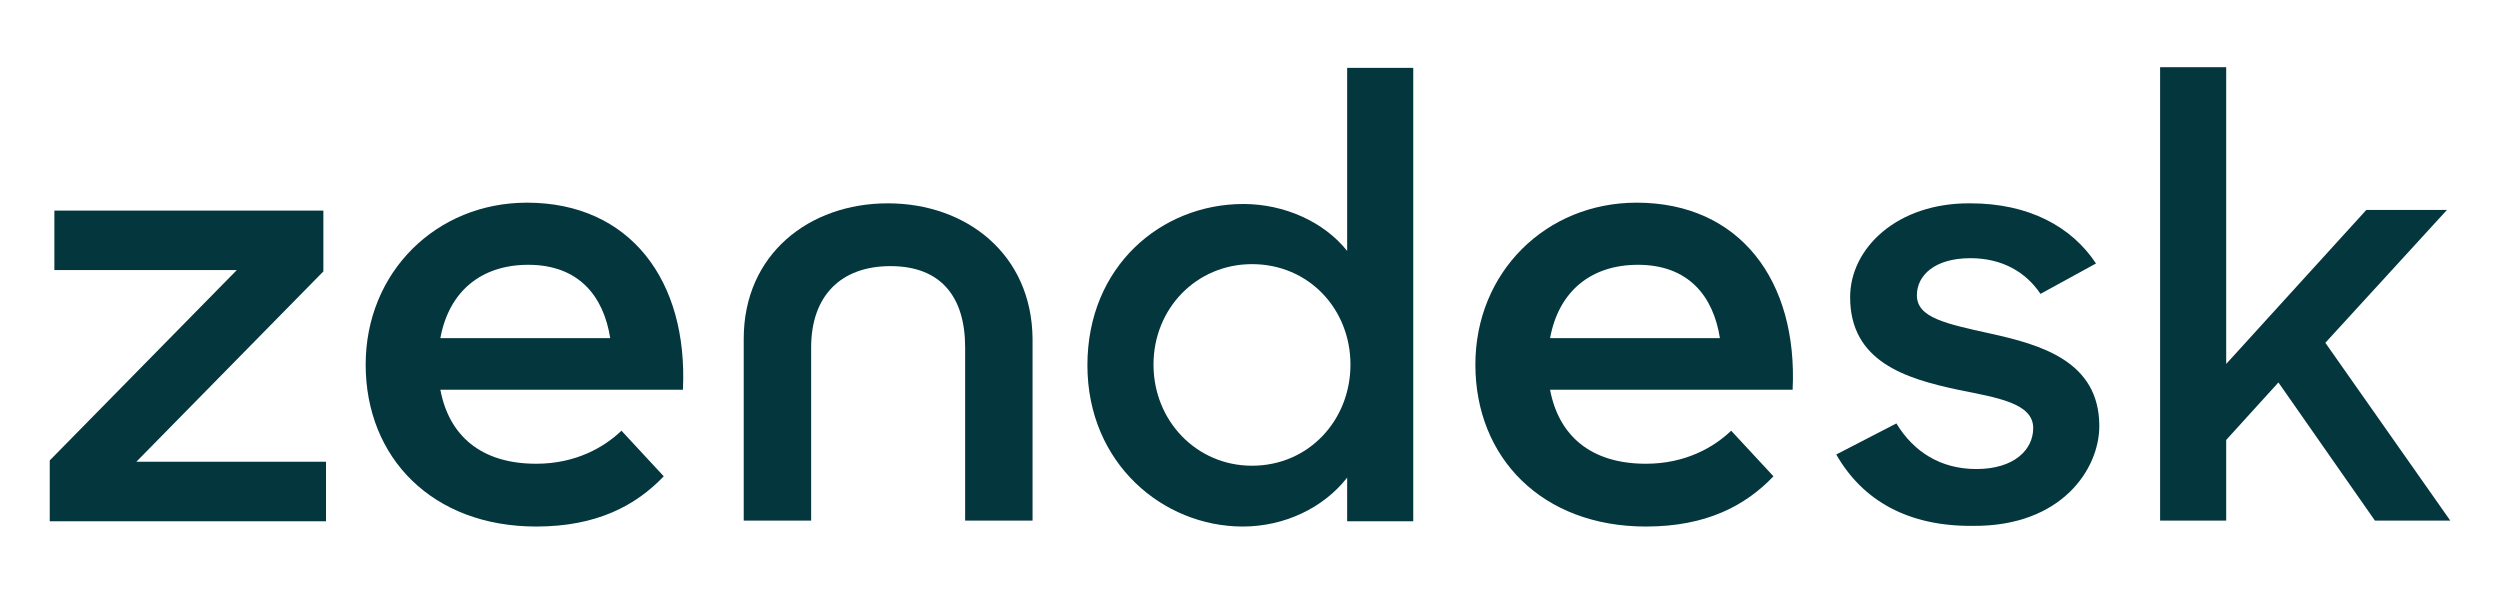 <svg xmlns="http://www.w3.org/2000/svg" viewBox="0 0 1256.452 298.387"><defs><style>.a{fill:#03363d;}.b{fill:none;}</style></defs><title>zendesk-logo-freelogovectors.net</title><path class="a" d="M838.971,483.874c19.93,0,34.214-8.304,42.85-16.609l21.259,22.92C889.129,504.8,869.531,515.43,838.971,515.43c-52.151,0-85.701-34.546-85.701-81.382,0-46.504,35.542-81.382,81.05-81.382,51.819,0,81.05,39.196,78.393,94.005H790.806c4.318,22.92,20.263,37.203,48.165,37.203m37.203-63.113c-3.322-21.259-15.944-36.871-41.189-36.871-23.584,0-39.861,13.287-44.179,36.871Z" transform="translate(-11.774 -250.806)"/><polygon class="a" points="25 231.406 119.005 135.741 27.325 135.741 27.325 105.845 162.52 105.845 162.52 136.405 68.515 232.071 163.848 232.071 163.848 261.966 25 261.966 25 231.406"/><path class="a" d="M281.253,483.874c19.93,0,34.214-8.304,42.85-16.609l21.259,22.92C331.411,504.8,311.813,515.43,281.253,515.43c-52.151,0-85.701-34.546-85.701-81.382,0-46.504,35.542-81.382,81.05-81.382,51.819,0,81.05,39.196,78.393,94.005H233.088c4.318,22.92,20.263,37.203,48.165,37.203m37.203-63.113c-3.322-21.259-15.944-36.871-41.189-36.871-23.584,0-39.861,13.287-44.179,36.871Z" transform="translate(-11.774 -250.806)"/><path class="a" d="M558.285,434.38c0-49.826,37.203-81.05,78.393-81.05,20.595,0,40.525,8.969,52.151,23.584V284.902h33.217V512.773H688.829V490.849C676.871,506.129,657.273,515.43,636.346,515.43c-39.861,0-78.061-31.556-78.061-81.05m132.205-.332c0-27.902-20.927-50.49-49.494-50.49-27.902,0-49.494,22.256-49.494,50.49s21.591,50.822,49.494,50.822c28.567,0,49.494-22.92,49.494-50.822" transform="translate(-11.774 -250.806)"/><path class="a" d="M934.637,479.223,964.865,463.611c8.637,14.283,22.256,22.92,40.193,22.92,18.934,0,28.567-9.633,28.567-20.595,0-12.623-18.27-15.28-37.868-19.266-26.574-5.647-54.144-14.283-54.144-46.504,0-24.581,23.584-47.501,60.455-47.169,29.231,0,50.822,11.626,63.113,30.228l-27.902,15.28c-7.308-10.962-19.266-17.937-35.21-17.937-17.937,0-26.906,8.637-26.906,18.602,0,11.294,14.283,14.283,36.871,19.266,25.577,5.647,54.809,13.951,54.809,46.504,0,21.591-18.934,50.49-63.445,50.158-32.553.332-55.473-12.623-68.76-35.875" transform="translate(-11.774 -250.806)"/><polygon class="a" points="1145.087 192.21 1118.845 221.109 1118.845 261.634 1085.628 261.634 1085.628 33.764 1118.845 33.764 1118.845 182.909 1189.266 105.513 1229.791 105.513 1168.671 172.28 1231.452 261.634 1193.584 261.634 1145.087 192.21"/><path class="a" d="M457.969,352.998c-39.529,0-72.414,25.577-72.414,68.095v91.348h33.882V425.411c0-25.577,14.616-40.857,39.861-40.857s37.536,15.28,37.536,40.857v87.029h33.882V421.093c-.332-42.518-33.217-68.095-72.746-68.095" transform="translate(-11.774 -250.806)"/><rect class="b" width="1256.452" height="298.387"/></svg>